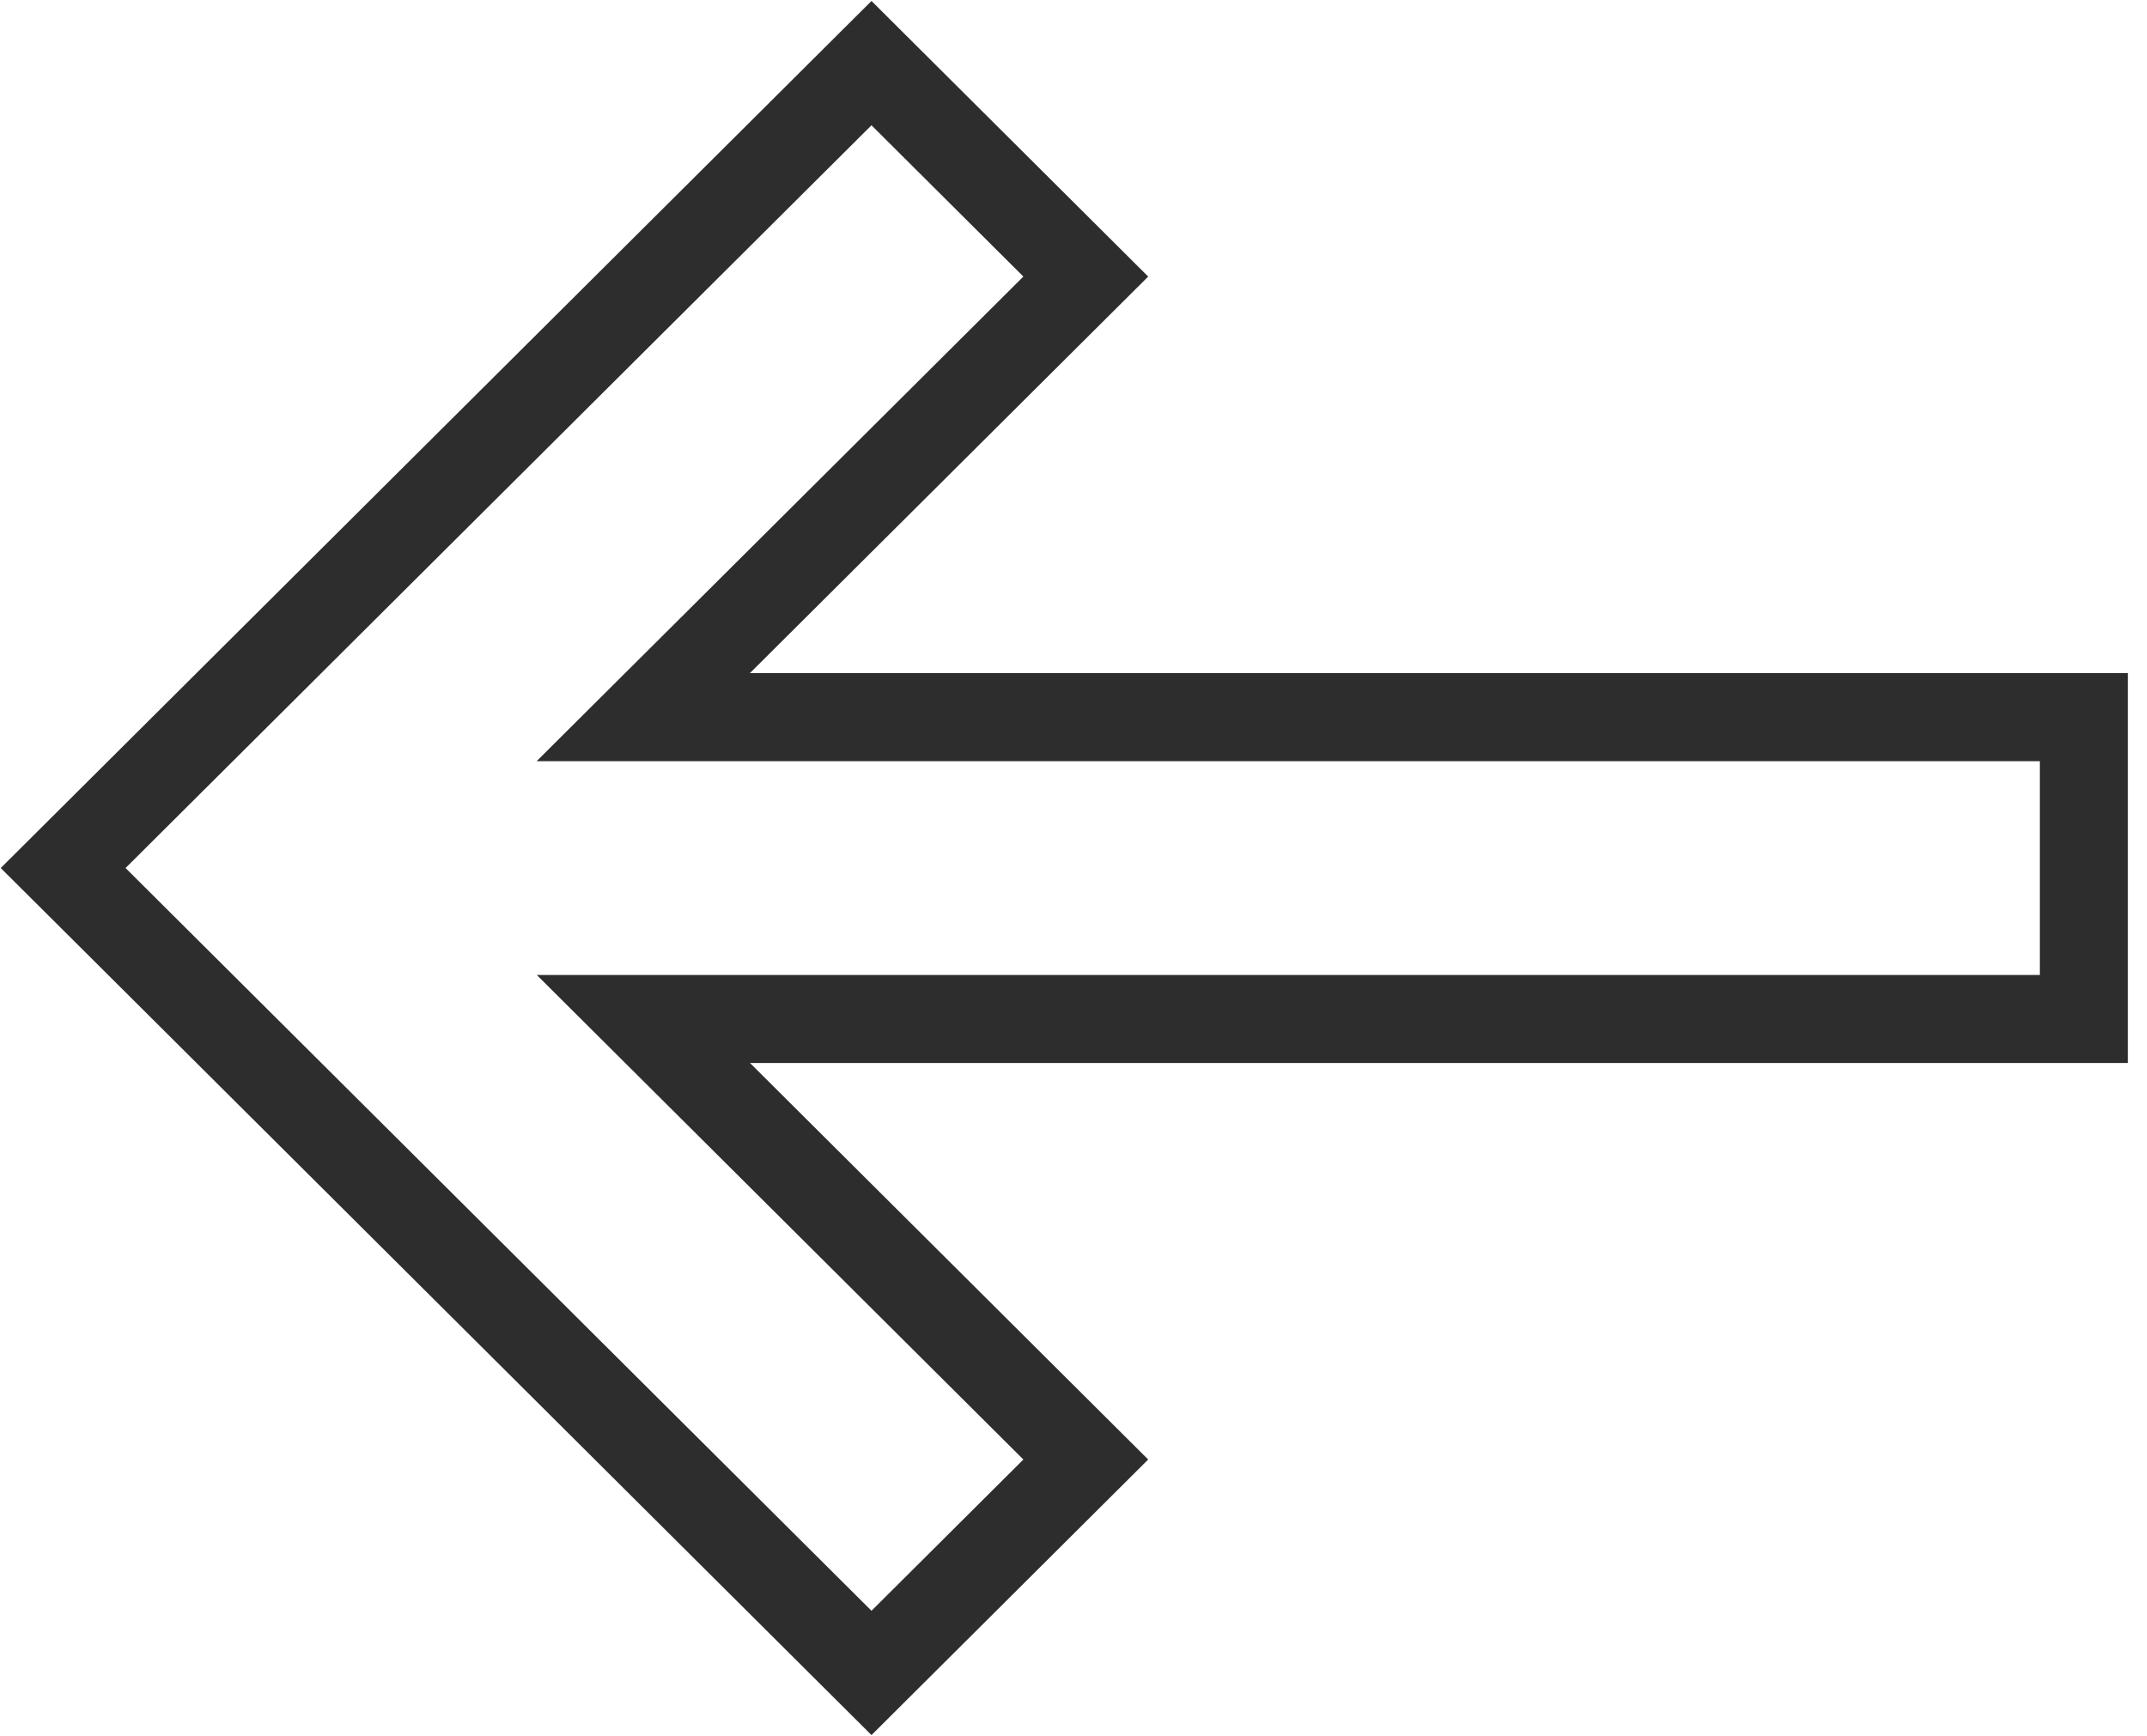 <svg width="68" height="55" viewBox="0 0 68 55" fill="none" xmlns="http://www.w3.org/2000/svg">
<path d="M27.602 53L2 27.5L27.602 2L34.389 8.762L20.374 22.72H66V32.283H20.378L34.389 46.239L27.602 53Z" stroke="#2D2D2D" stroke-width="2.79" stroke-miterlimit="10" stroke-linecap="round"/>
</svg>